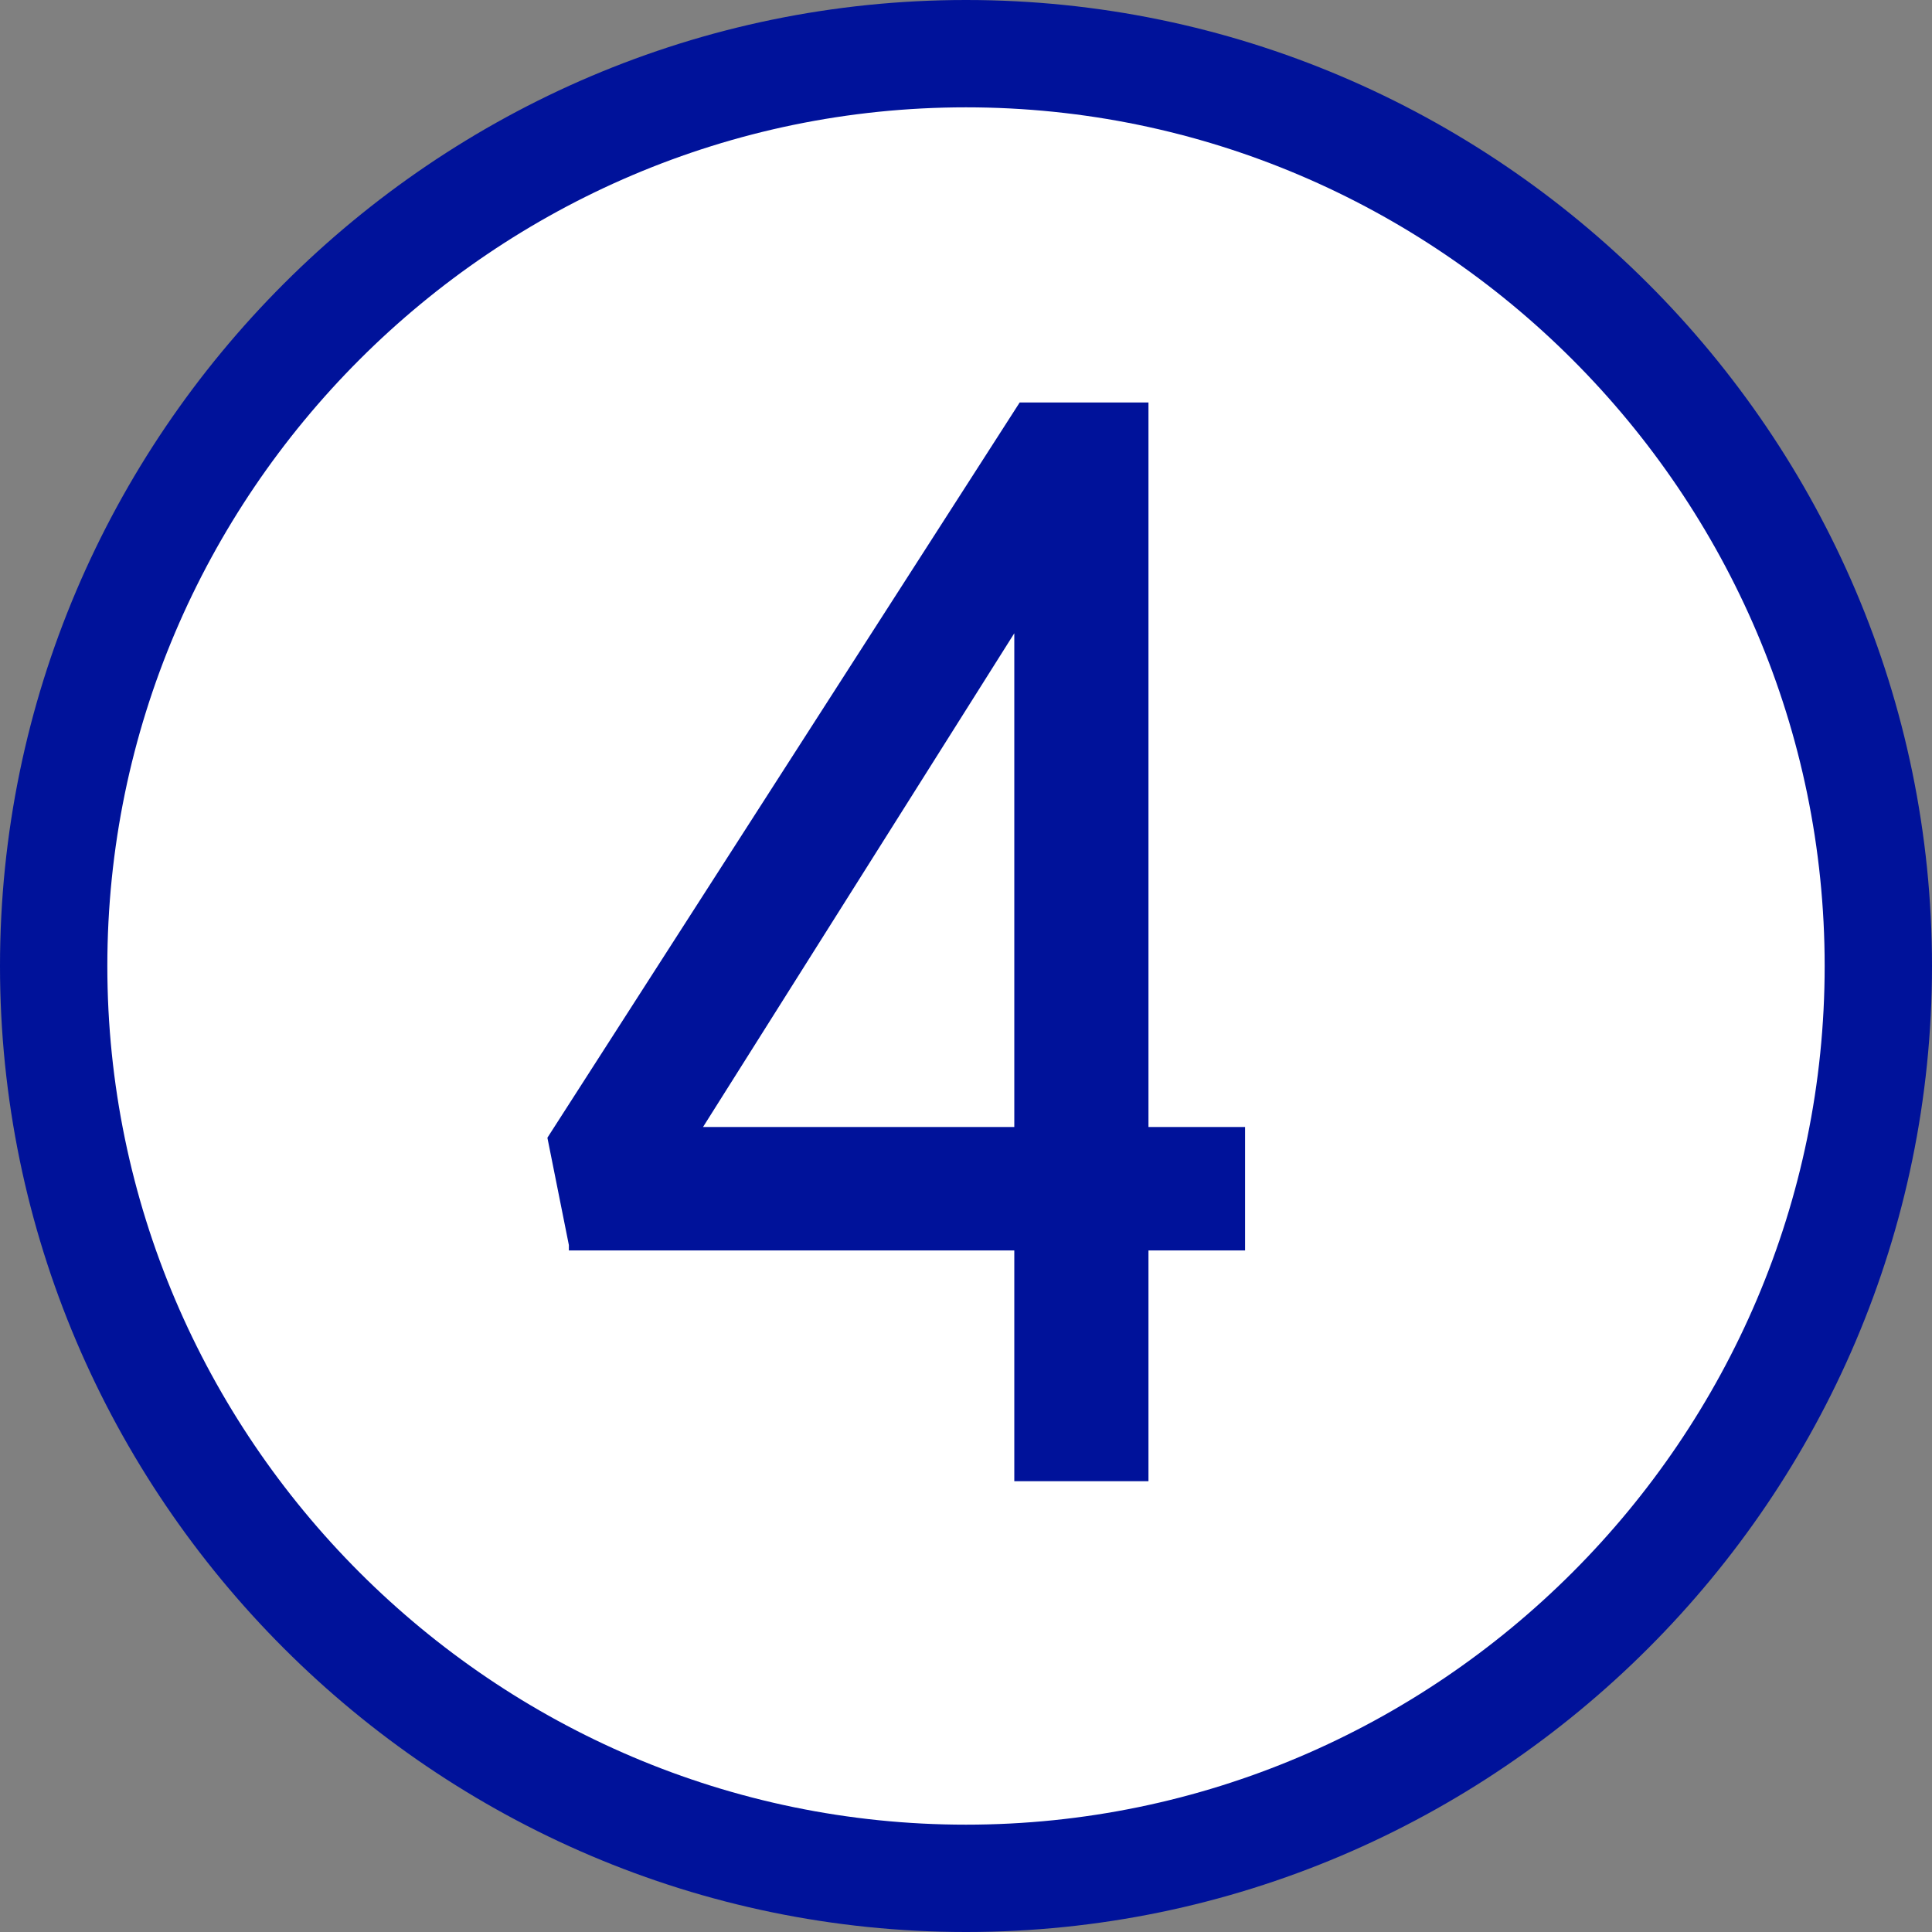 <?xml version="1.0" encoding="utf-8"?>
<!-- Generator: Adobe Illustrator 19.1.0, SVG Export Plug-In . SVG Version: 6.00 Build 0)  -->
<svg version="1.1" id="Слой_1" xmlns="http://www.w3.org/2000/svg" xmlns:xlink="http://www.w3.org/1999/xlink" x="0px" y="0px"
	 viewBox="0 0 36 36" style="enable-background:new 0 0 36 36;" xml:space="preserve">
<rect x="0" y="0" width="36" height="36" fill="#808080" stroke="none"/>
<style type="text/css">
	.st0{fill:#FFFFFF;}
	.st1{fill:none;stroke:#F2F2F2;stroke-miterlimit:10;}
	.st2{opacity:0.44;}
	.st3{fill:none;stroke:#4E53A0;stroke-width:2;stroke-miterlimit:10;}
	.st4{fill:none;stroke:#636363;stroke-width:2;stroke-miterlimit:10;}
	.st5{fill:#FFFFFF;stroke:#4E53A0;stroke-width:2;stroke-miterlimit:10;}
	.st6{fill:none;stroke:#AAD5E8;stroke-width:2;stroke-miterlimit:10;}
	.st7{fill:none;stroke:#BBBEBF;stroke-width:2;stroke-miterlimit:10;}
	.st8{fill:#576166;}
	.st9{fill:#D8D8D8;}
	.st10{fill:#FFFFFF;stroke:#00129A;stroke-width:2;stroke-miterlimit:10;}
	.st11{fill:#00129A;}
	.st12{fill:#B8E6FF;}
	.st13{fill:none;}
	.st14{fill:#BBBEBF;}
	.st15{fill:none;stroke:#B8E6FF;stroke-width:2;stroke-miterlimit:10;}
	.st16{fill:none;stroke:#00129A;stroke-width:2;stroke-miterlimit:10;}
</style>
<g>
	<g>
		<circle class="st0" cx="18" cy="18" r="17"/>
		<path class="st11" d="M18,36C8.1,36,0,27.9,0,18S8.1,0,18,0s18,8.1,18,18S27.9,36,18,36z M18,2C9.2,2,2,9.2,2,18s7.2,16,16,16
			s16-7.2,16-16S26.8,2,18,2z"/>
	</g>
	<g>
		<path class="st11" d="M10.6,23.2l-0.4-2L19,7.5h2.4V21h1.8v2.3h-1.8v4.3h-2.5v-4.3H10.6z M18.9,11.8L13.1,21h5.8V11.8z"/>
	</g>
</g>
</svg>
